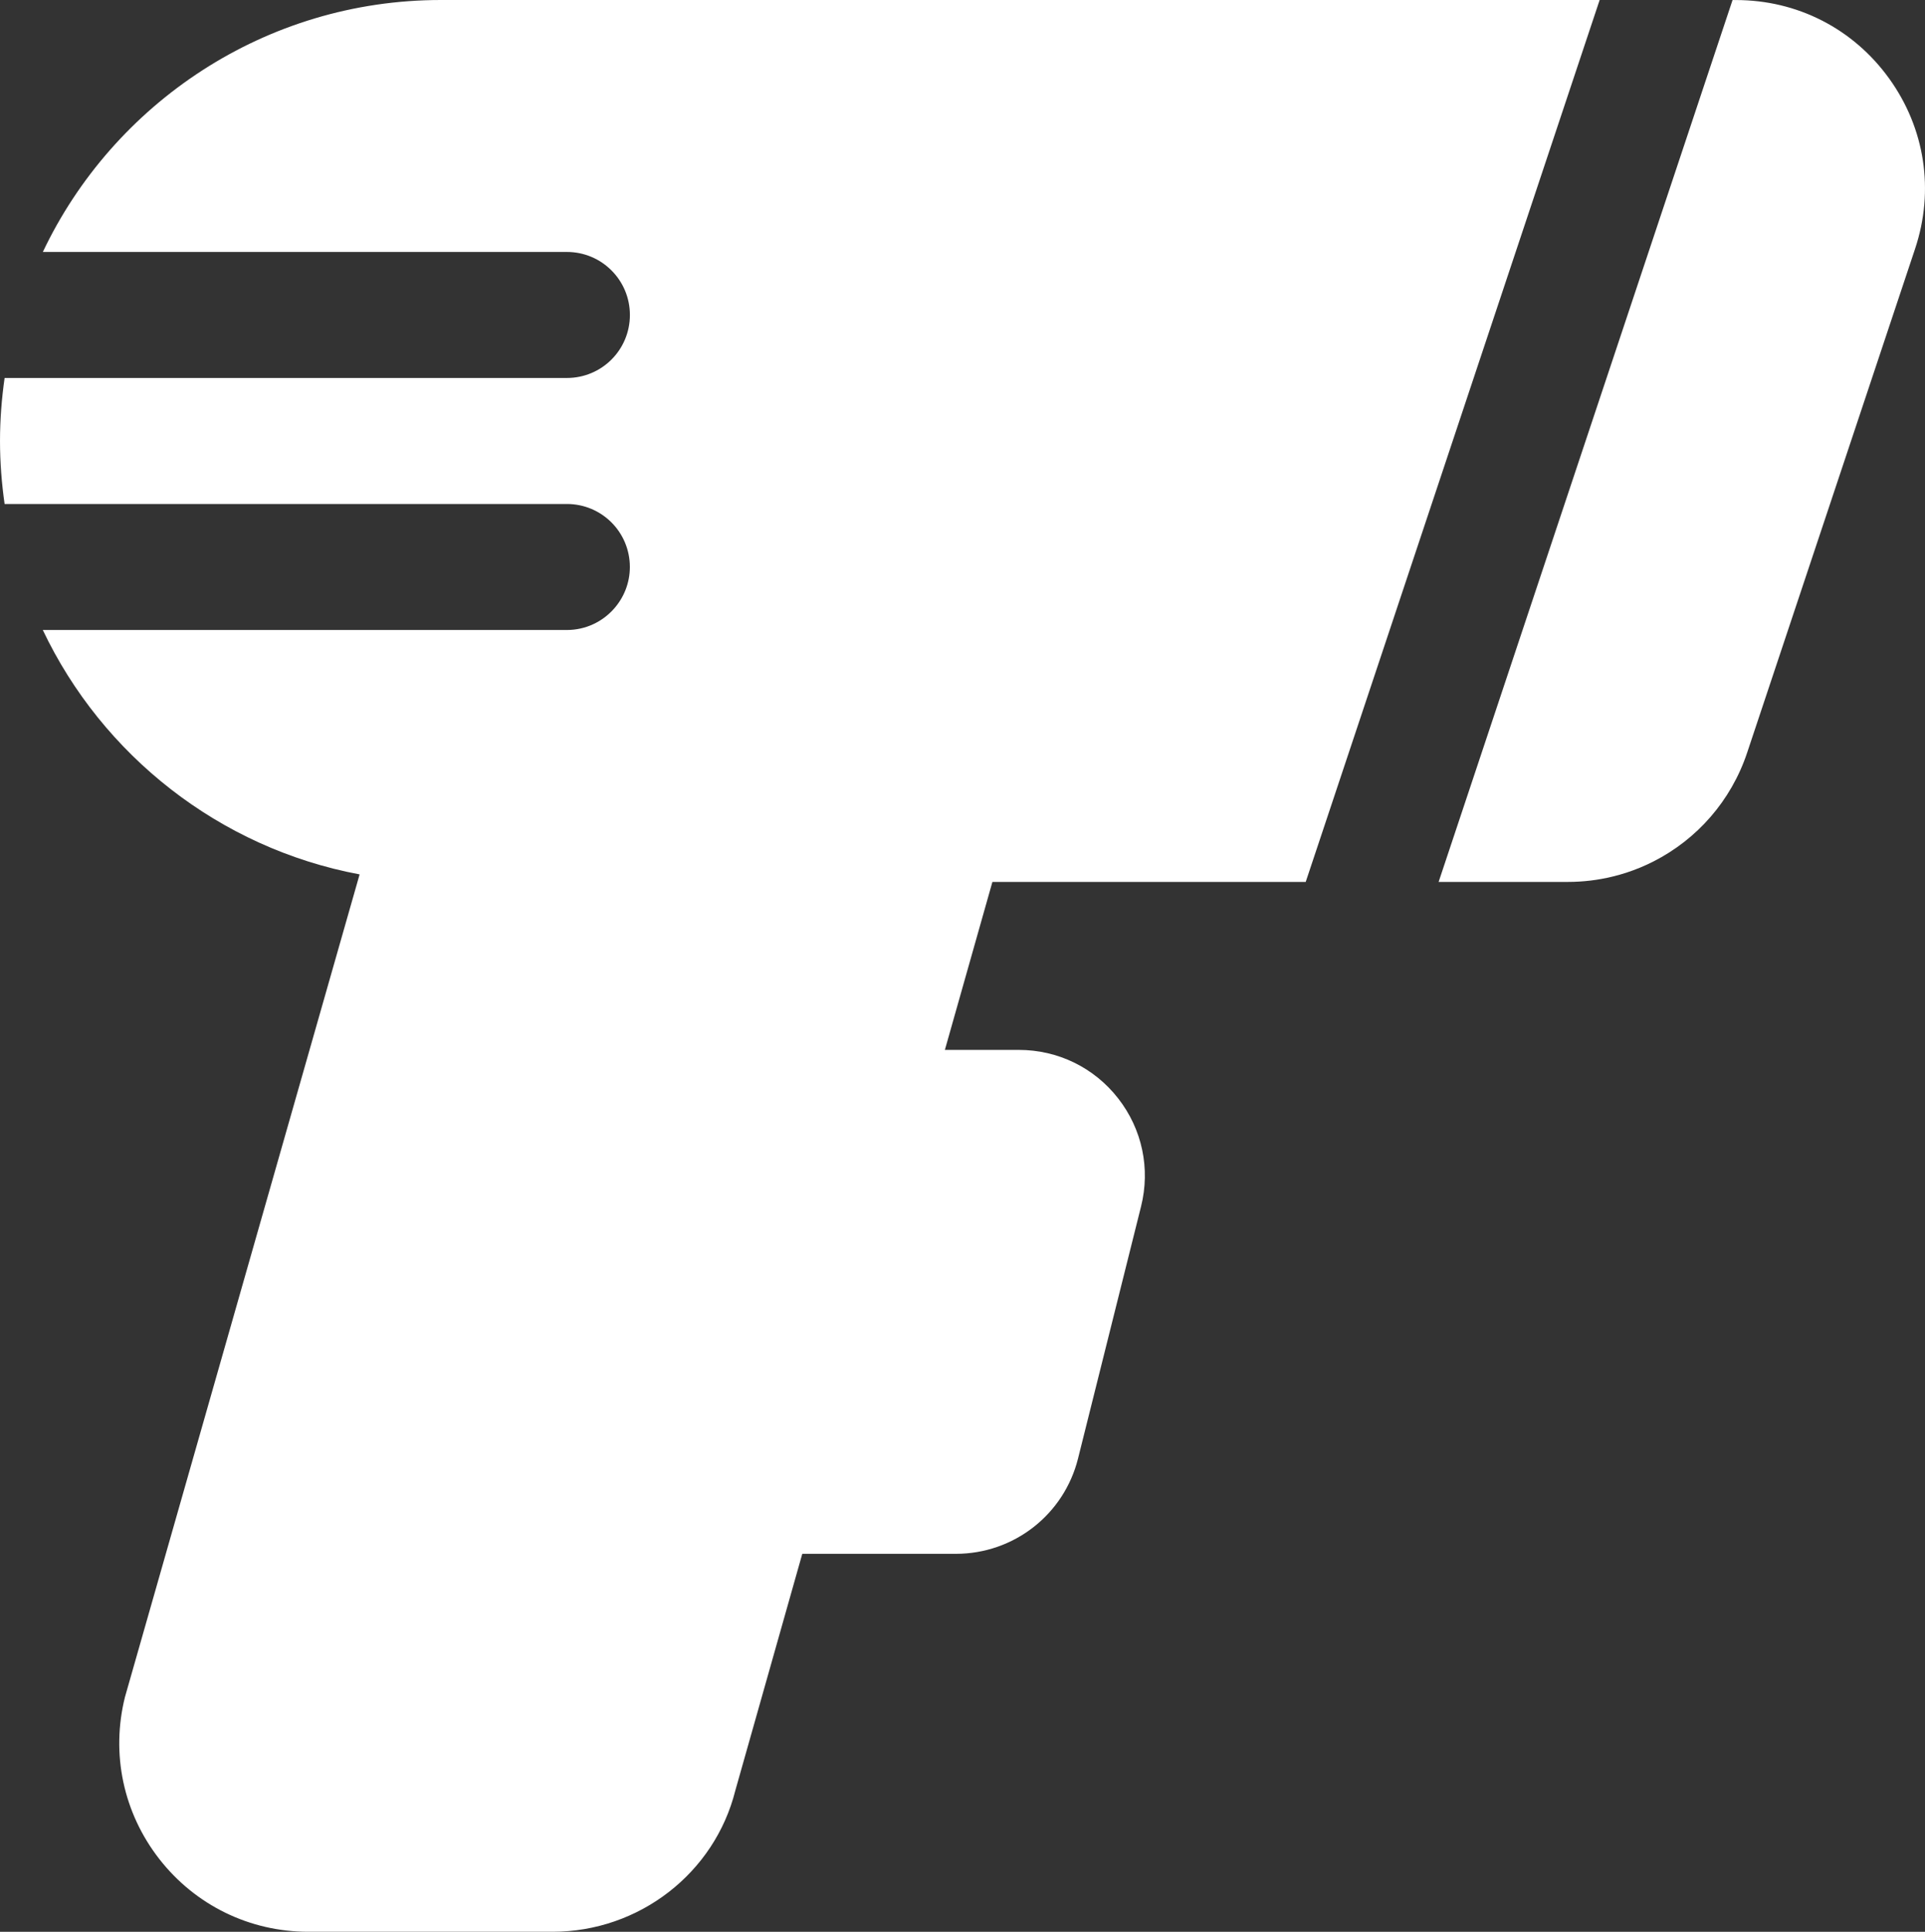 <svg class="svg-standalone-icon" width="100%" viewBox="202.634 127.415 144.732 145.236">
    <rect x="202.634" y="127.415" width="144.732" height="145.236" fill="#333333" stroke="none"/>
    <g data-paper-data="{&quot;isIcon&quot;:&quot;true&quot;,&quot;iconType&quot;:&quot;icon&quot;,&quot;rawIconId&quot;:&quot;1010878&quot;,&quot;selectedEffects&quot;:{&quot;container&quot;:&quot;&quot;,&quot;transformation&quot;:&quot;&quot;,&quot;pattern&quot;:&quot;&quot;},&quot;isDetailed&quot;:false,&quot;fillRule&quot;:&quot;evenodd&quot;,&quot;bounds&quot;:{&quot;x&quot;:202.63389005170302,&quot;y&quot;:127.41537290131399,&quot;width&quot;:144.73221989659396,&quot;height&quot;:145.23596400821046},&quot;iconStyle&quot;:&quot;standalone&quot;,&quot;suitableAsStandaloneIcon&quot;:true}" fill-rule="evenodd">
        <path d="M235.785,127.415c-13.199,0 -24.626,7.767 -29.93,18.943h39.402c1.309,0 2.491,0.528 3.346,1.383c0.86,0.857 1.39,2.041 1.39,3.355c0,2.621 -2.115,4.736 -4.736,4.736h-42.277c-0.22,1.549 -0.346,3.126 -0.346,4.738c0,1.61 0.126,3.187 0.346,4.738v-0.002h42.274c2.621,0 4.736,2.115 4.736,4.736c0,1.208 -0.455,2.306 -1.196,3.142c-0.867,0.978 -2.129,1.596 -3.54,1.596h-39.402c4.466,9.408 13.27,16.398 23.819,18.375l-17.641,61.845c-1.068,4.274 -0.123,8.716 2.586,12.188c2.711,3.471 6.794,5.463 11.198,5.463h18.358c6.533,0 12.199,-4.426 13.748,-10.622l5.034,-17.793h11.546c4.359,0 8.136,-2.95 9.188,-7.172l4.736,-18.943c0.713,-2.849 0.085,-5.811 -1.721,-8.127c-1.807,-2.316 -4.53,-3.644 -7.468,-3.644h-5.56l3.573,-12.628h23.556l1.163,-3.488l20.937,-62.818zM346.622,146.115l-12.628,37.889c-1.212,3.63 -3.782,6.519 -7.033,8.172c-0.649,0.332 -1.328,0.613 -2.029,0.843c-0.348,0.114 -0.706,0.215 -1.066,0.301c-1.077,0.263 -2.205,0.4 -3.351,0.4h-9.718l22.1,-66.302h0.246c4.62,0 8.823,2.15 11.525,5.896c2.704,3.753 3.415,8.416 1.954,12.801z" data-paper-data="{&quot;isPathIcon&quot;:true}" style="fill: rgb(255, 255, 255);"></path>
    </g>
</svg>